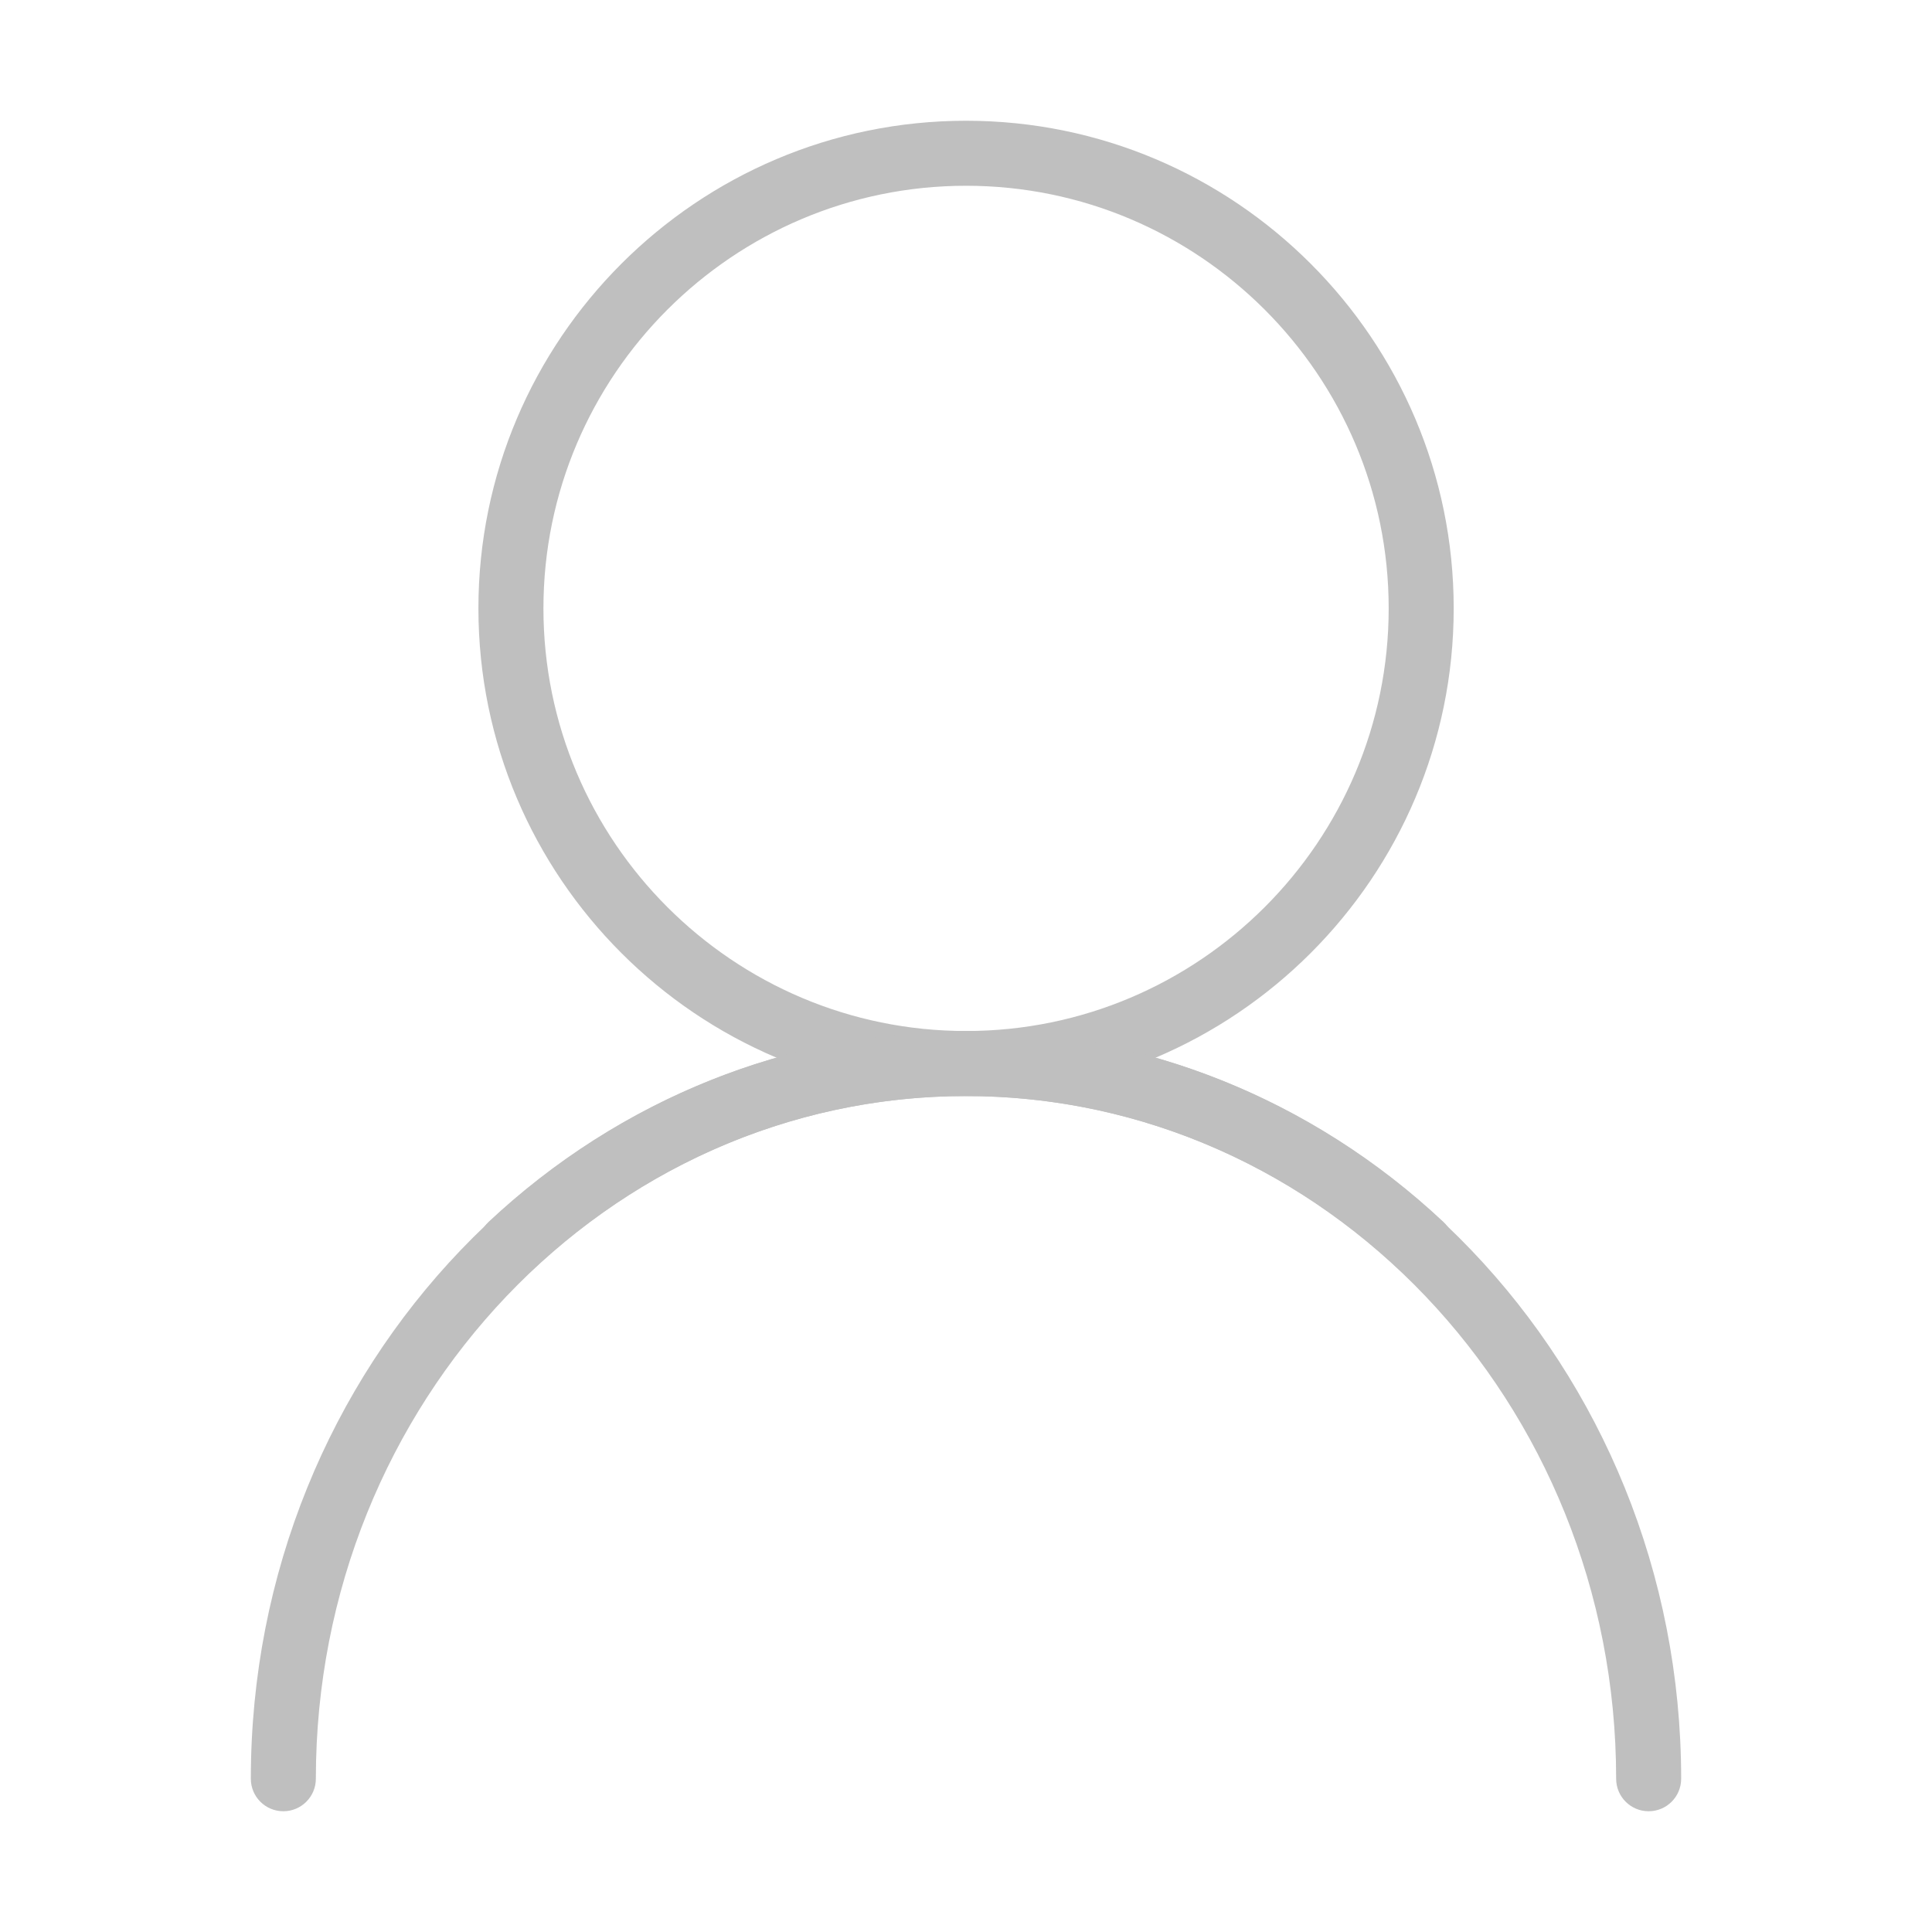 <?xml version="1.0" standalone="no"?><!DOCTYPE svg PUBLIC "-//W3C//DTD SVG 1.1//EN" "http://www.w3.org/Graphics/SVG/1.1/DTD/svg11.dtd"><svg t="1551237667966" class="icon" style="" viewBox="0 0 1024 1024" version="1.1" xmlns="http://www.w3.org/2000/svg" p-id="876" xmlns:xlink="http://www.w3.org/1999/xlink" width="200" height="200"><defs><style type="text/css"></style></defs><path d="M512.03 580.92c-142.52 0-258.46-115.94-258.46-258.46S369.51 64 512.03 64s258.46 115.94 258.46 258.46-115.95 258.46-258.46 258.46z m0-482.46c-123.52 0-224 100.49-224 224s100.48 224 224 224 224-100.49 224-224-100.49-224-224-224z" p-id="877" fill="#bfbfbf"></path><path d="M150.18 960c-9.52 0-17.23-7.71-17.23-17.23 0-218.53 170.05-396.31 379.08-396.31 93.54 0 183.38 35.91 252.96 101.13 6.95 6.51 7.3 17.42 0.79 24.35-6.52 6.95-17.42 7.29-24.35 0.79-63.18-59.2-144.64-91.81-229.4-91.81-190.02 0-344.62 162.33-344.62 361.85 0 9.52-7.72 17.23-17.23 17.23z" p-id="878" fill="#bfbfbf"></path><path d="M873.82 960c-9.52 0-17.23-7.71-17.23-17.23 0-199.52-154.6-361.85-344.62-361.85-84.76 0-166.22 32.61-229.4 91.81-6.93 6.51-17.83 6.18-24.35-0.79-6.51-6.93-6.16-17.84 0.79-24.35 69.58-65.22 159.42-101.13 252.96-101.13 209.02 0 379.08 177.78 379.08 396.31 0 9.52-7.71 17.23-17.23 17.23z" p-id="879" fill="#bfbfbf"></path></svg>